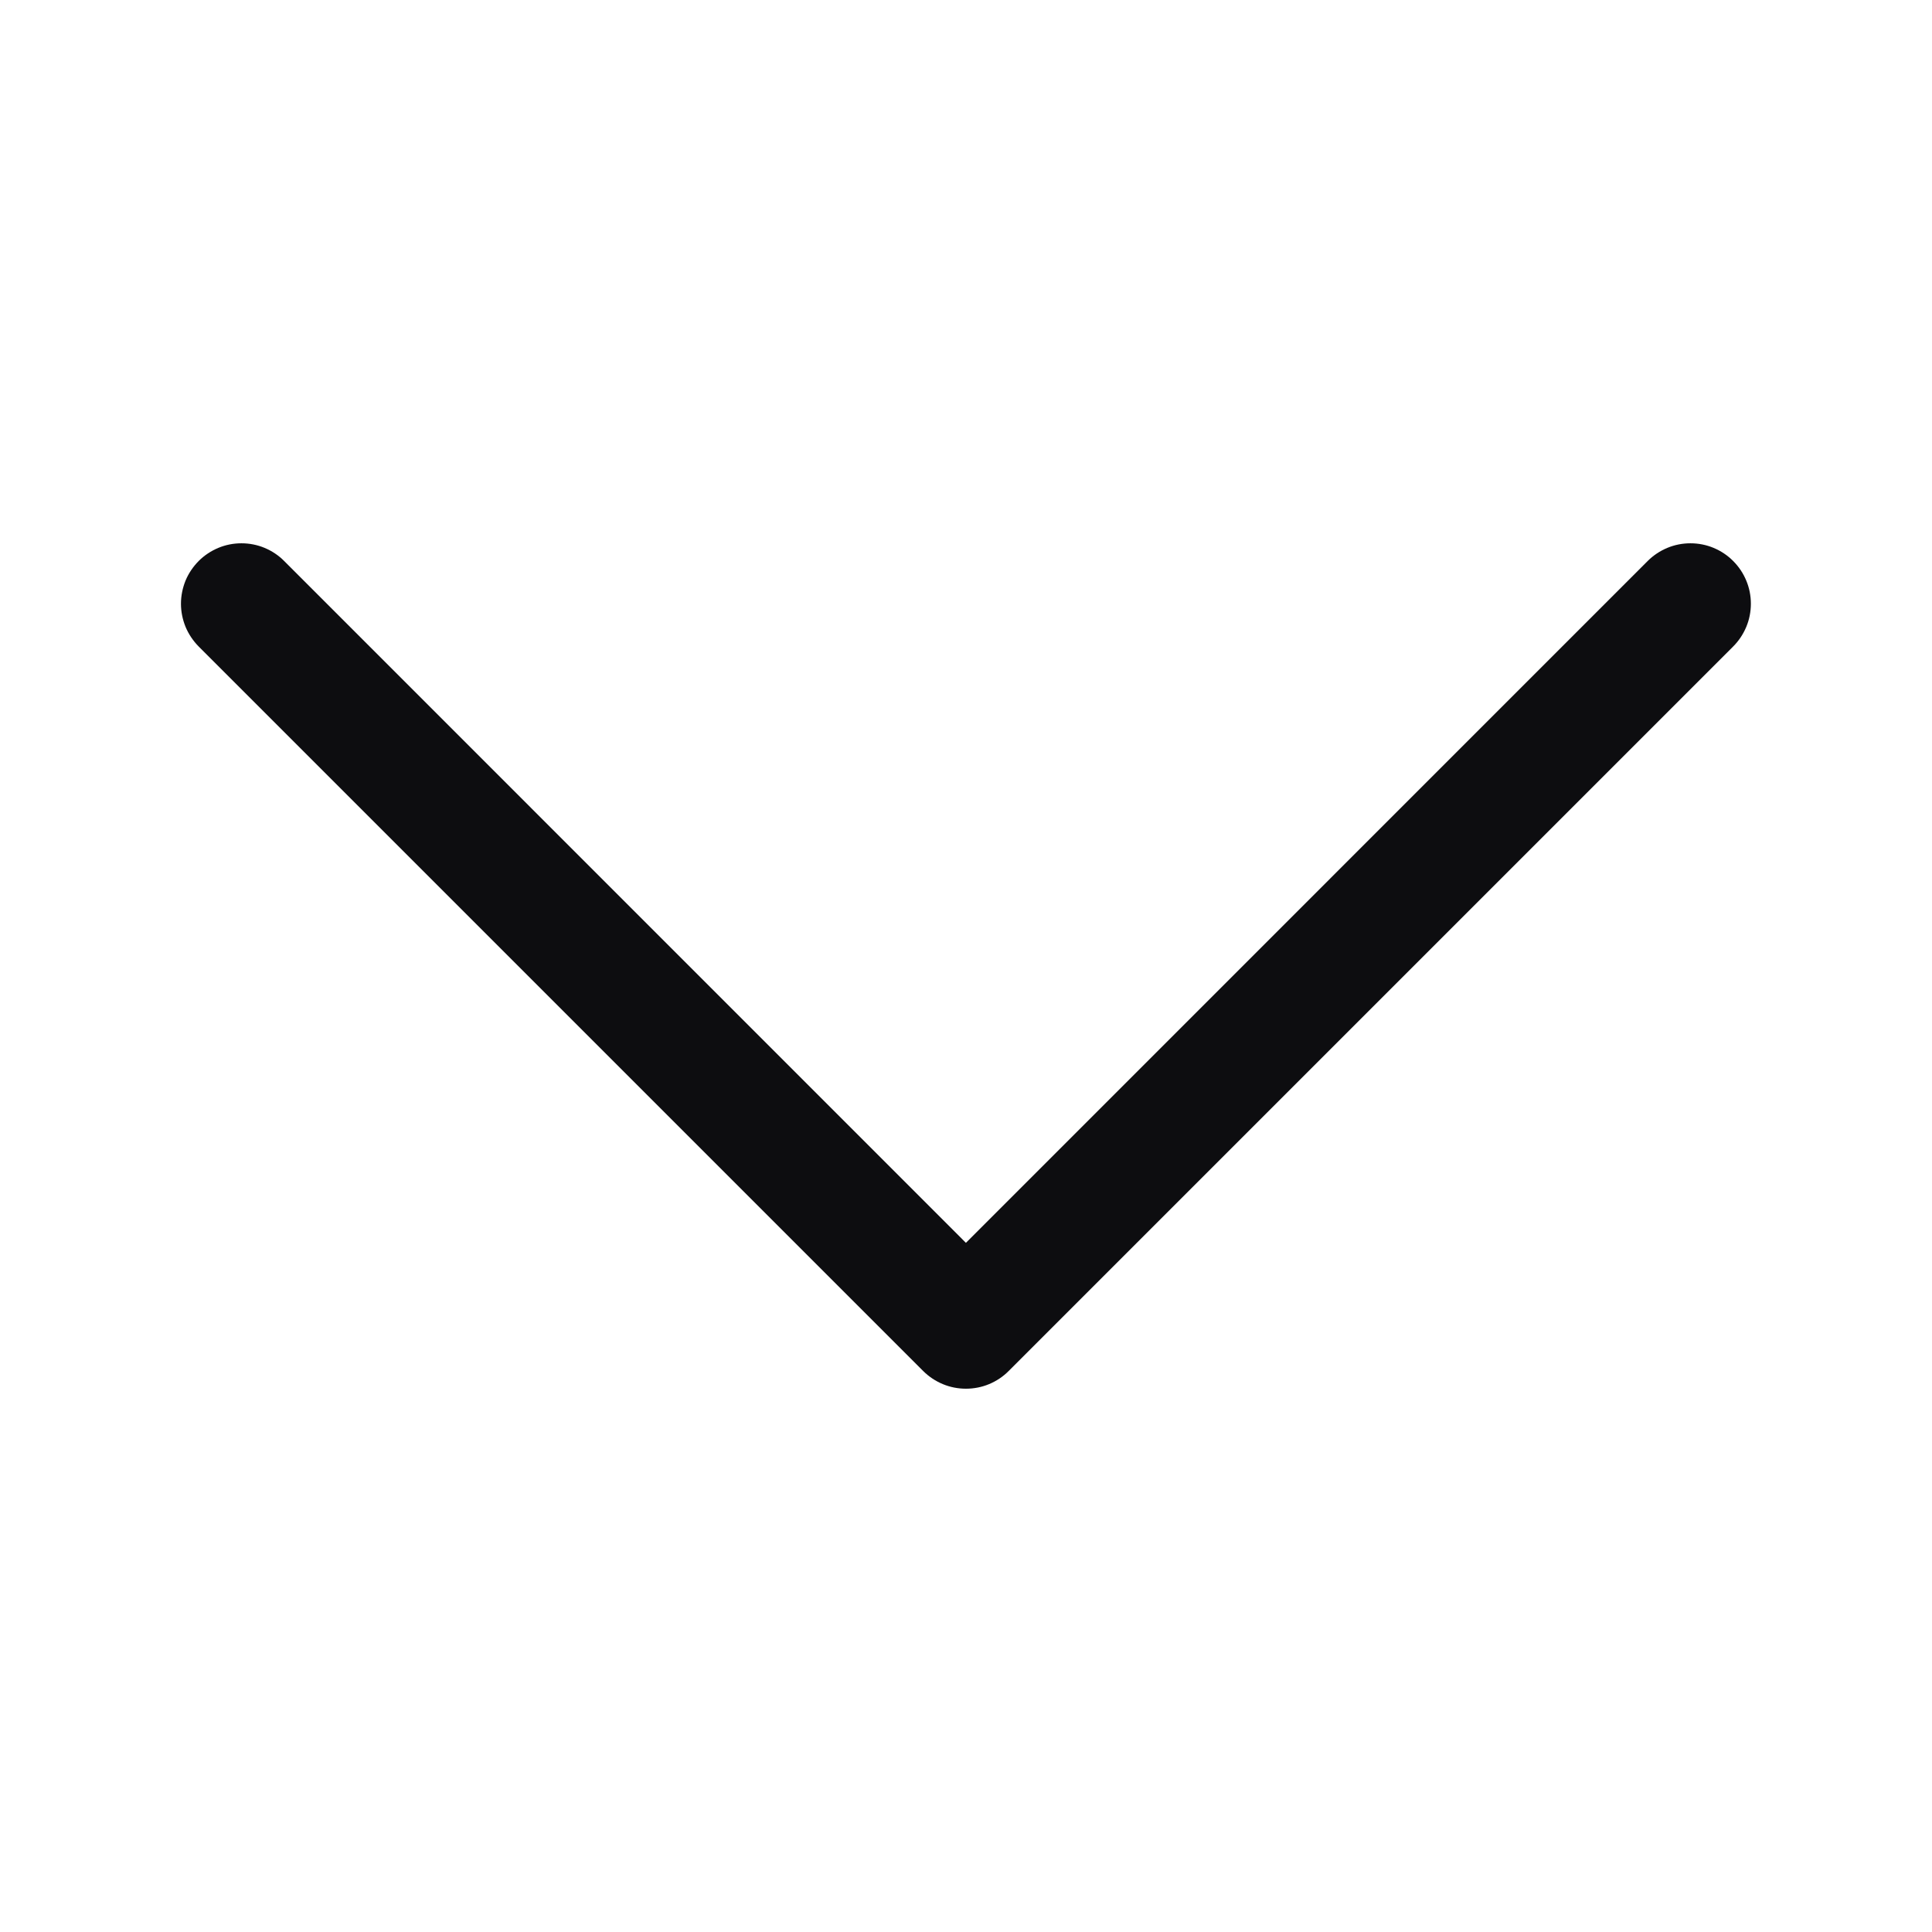 <svg width="24" height="24" viewBox="0 0 24 24" fill="none" xmlns="http://www.w3.org/2000/svg">
<path fill-rule="evenodd" clip-rule="evenodd" d="M2.468 6.969C2.538 6.899 2.621 6.844 2.712 6.806C2.803 6.768 2.901 6.749 2.999 6.749C3.098 6.749 3.196 6.768 3.287 6.806C3.378 6.844 3.461 6.899 3.53 6.969L11.999 15.439L20.468 6.969C20.538 6.899 20.621 6.844 20.712 6.806C20.803 6.768 20.901 6.749 20.999 6.749C21.098 6.749 21.196 6.768 21.287 6.806C21.378 6.844 21.461 6.899 21.53 6.969C21.6 7.039 21.655 7.121 21.693 7.213C21.731 7.304 21.75 7.401 21.75 7.5C21.75 7.598 21.731 7.696 21.693 7.787C21.655 7.878 21.6 7.961 21.53 8.031L12.53 17.031C12.461 17.101 12.378 17.156 12.287 17.194C12.196 17.232 12.098 17.251 11.999 17.251C11.901 17.251 11.803 17.232 11.712 17.194C11.621 17.156 11.538 17.101 11.468 17.031L2.468 8.031C2.399 7.961 2.343 7.878 2.305 7.787C2.268 7.696 2.248 7.599 2.248 7.5C2.248 7.401 2.268 7.304 2.305 7.212C2.343 7.121 2.399 7.039 2.468 6.969Z" fill="#0D0D10"/>
</svg>
